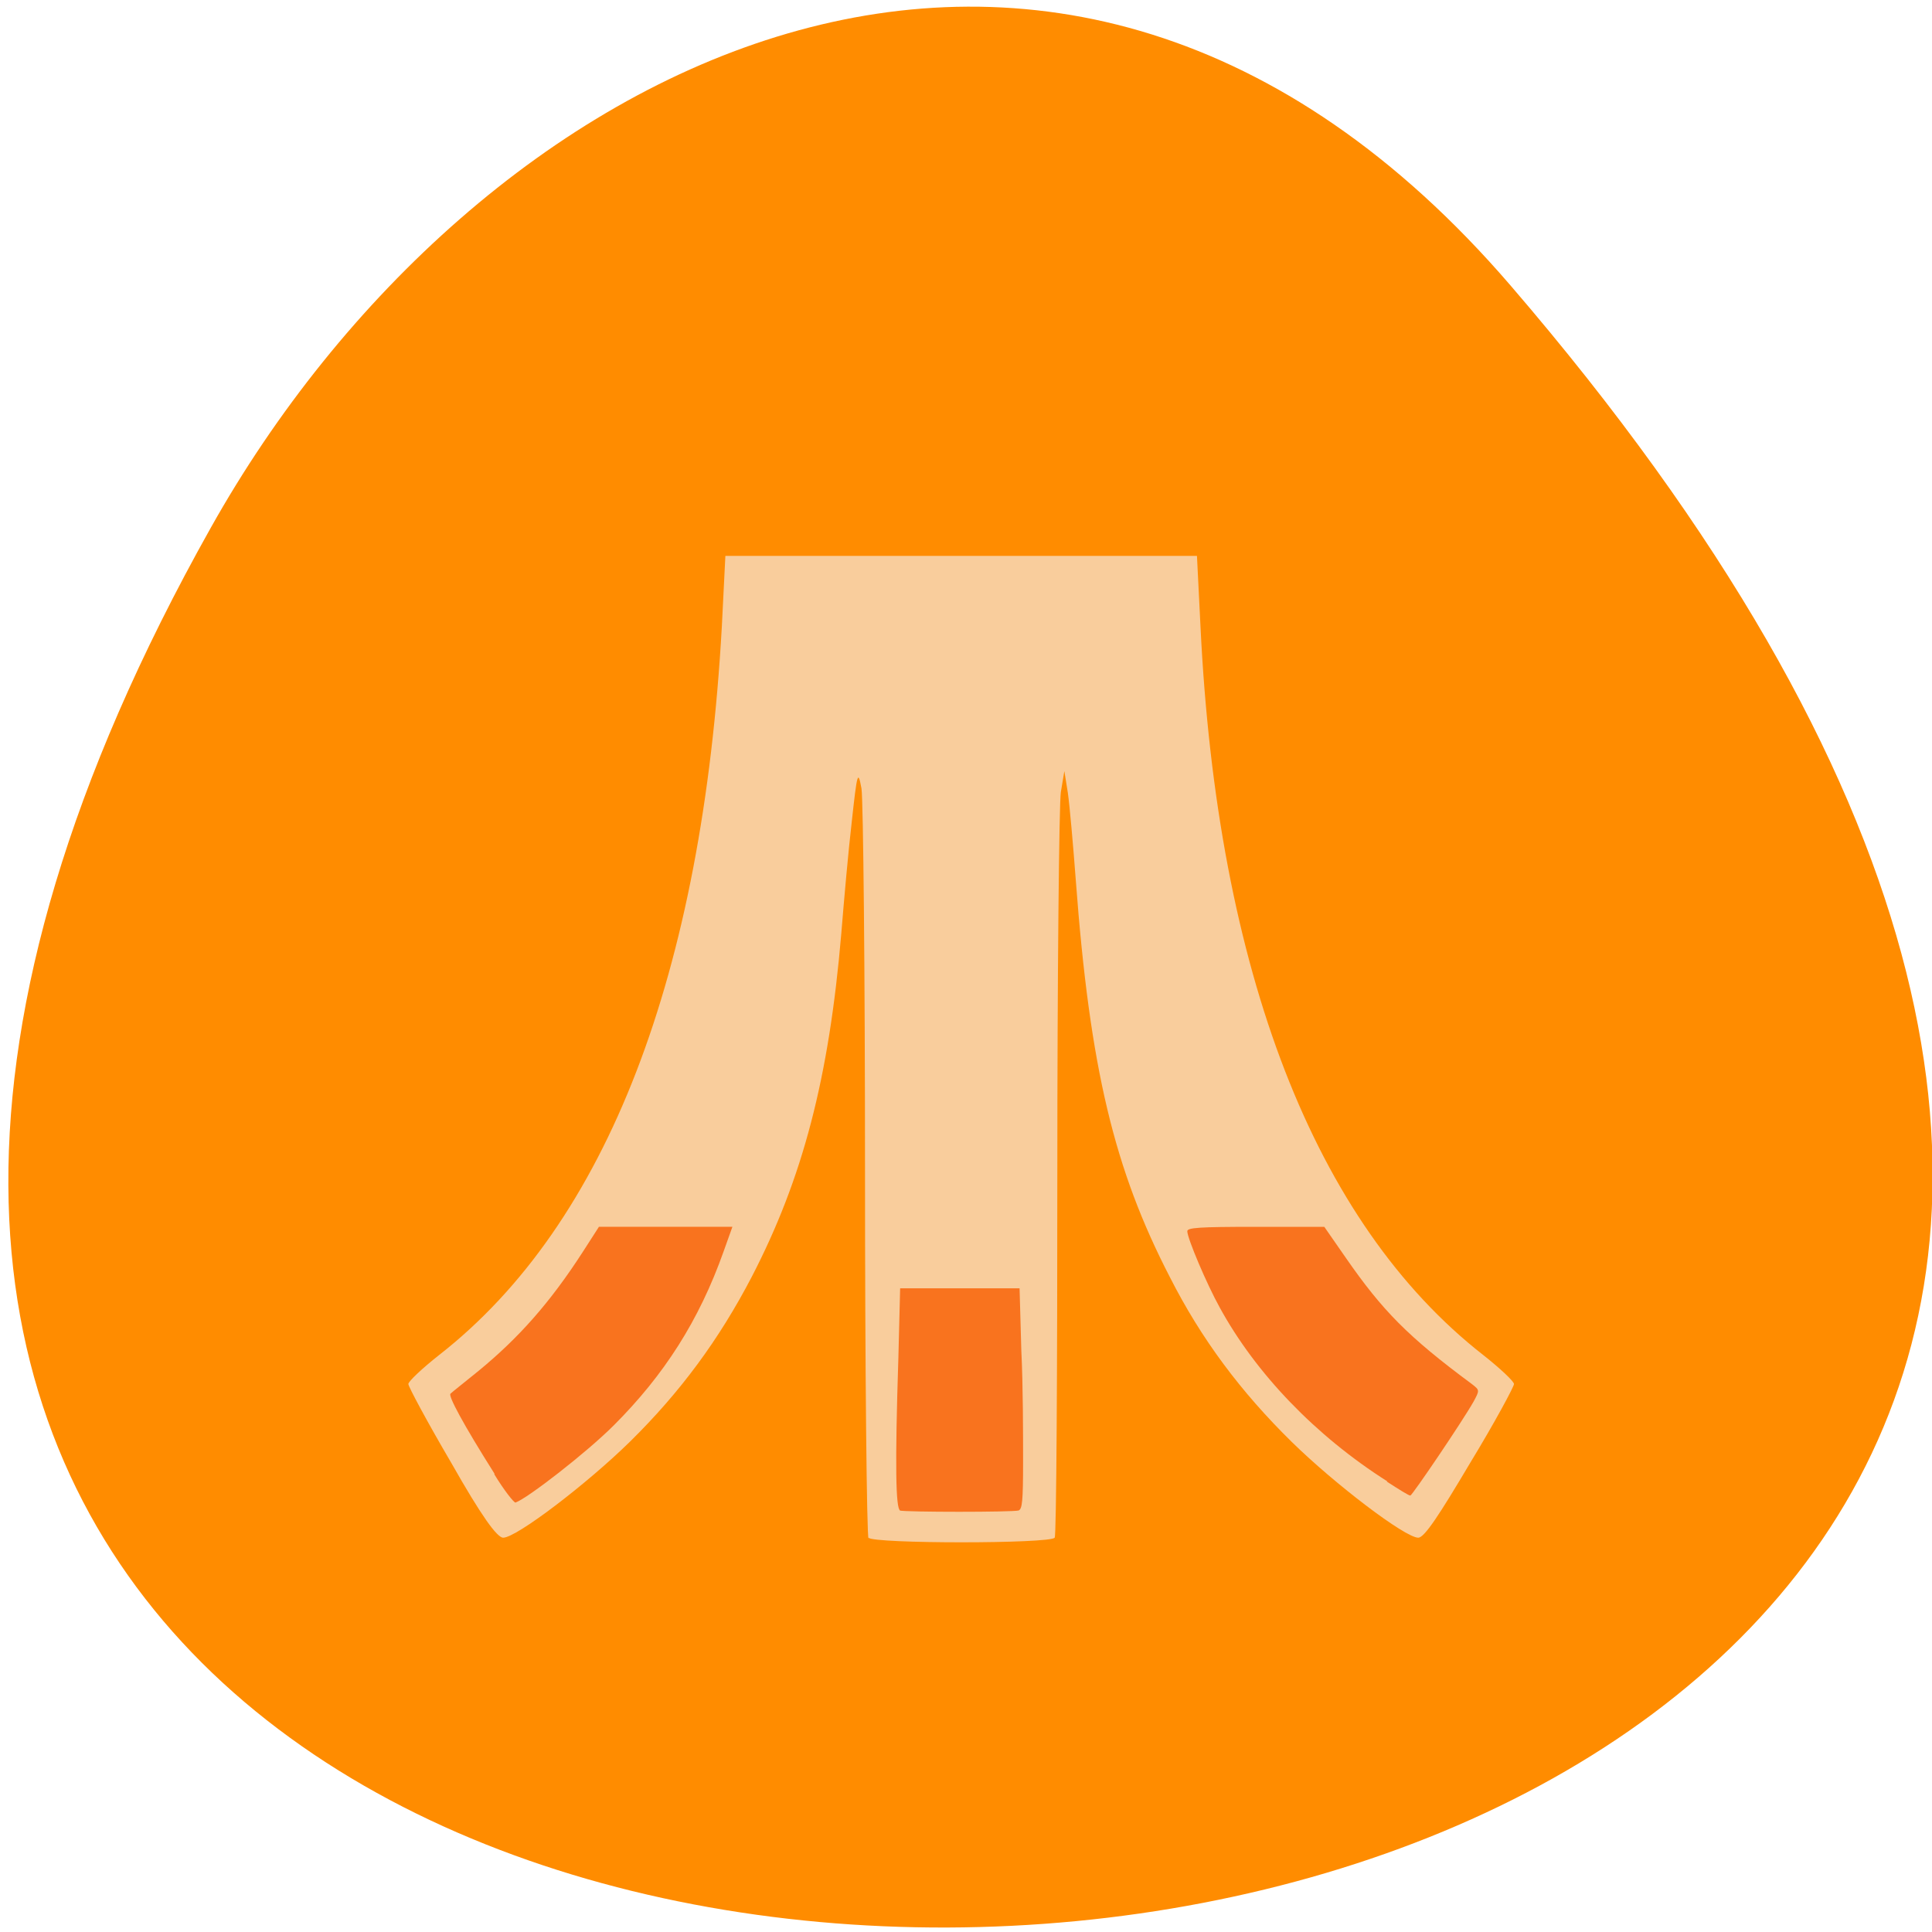 <svg xmlns="http://www.w3.org/2000/svg" viewBox="0 0 22 22"><path d="m 17.2 3.25 c 19.58 22.76 -27.84 25.99 -14.8 2.76 c 2.97 -5.3 9.61 -8.79 14.8 -2.76" style="fill:#ff8c00"/><path d="m 9.89 17.52 c -0.02 -0.03 -0.04 -1.91 -0.04 -4.18 c 0 -2.27 -0.02 -4.23 -0.04 -4.36 c -0.04 -0.22 -0.05 -0.18 -0.11 0.37 c -0.04 0.34 -0.09 0.91 -0.12 1.28 c -0.14 1.65 -0.44 2.79 -1.02 3.91 c -0.37 0.71 -0.81 1.31 -1.39 1.88 c -0.49 0.48 -1.29 1.09 -1.44 1.09 c -0.07 0 -0.25 -0.25 -0.59 -0.85 c -0.27 -0.46 -0.49 -0.87 -0.49 -0.9 c 0 -0.03 0.16 -0.18 0.35 -0.33 c 1.92 -1.5 3 -4.35 3.22 -8.3 l 0.04 -0.8 h 5.37 l 0.04 0.8 c 0.19 3.93 1.3 6.8 3.22 8.3 c 0.19 0.15 0.35 0.3 0.35 0.33 c 0 0.03 -0.22 0.44 -0.5 0.9 c -0.35 0.59 -0.52 0.85 -0.59 0.85 c -0.15 0 -0.95 -0.61 -1.44 -1.09 c -0.58 -0.57 -1.03 -1.17 -1.39 -1.88 c -0.63 -1.22 -0.91 -2.37 -1.07 -4.52 c -0.03 -0.4 -0.07 -0.85 -0.09 -0.99 l -0.04 -0.25 l -0.04 0.24 c -0.02 0.13 -0.04 2.08 -0.04 4.34 c 0 2.25 -0.01 4.12 -0.03 4.15 c -0.05 0.07 -2.07 0.07 -2.12 0" style="fill:#f9cd9c"/><g style="fill:#f9731e"><path d="m 5.63 16.78 c -0.36 -0.57 -0.53 -0.89 -0.5 -0.91 c 0.02 -0.02 0.16 -0.13 0.32 -0.26 c 0.45 -0.37 0.81 -0.77 1.19 -1.36 l 0.18 -0.28 h 1.52 l -0.1 0.28 c -0.28 0.79 -0.68 1.41 -1.25 1.98 c -0.31 0.31 -0.98 0.83 -1.12 0.88 c -0.02 0 -0.13 -0.14 -0.24 -0.32"/><path d="m 10.25 17.2 c -0.05 -0.02 -0.06 -0.5 -0.02 -1.74 l 0.02 -0.79 h 1.36 l 0.02 0.71 c 0.02 0.39 0.02 0.96 0.02 1.26 c 0 0.46 -0.01 0.54 -0.05 0.56 c -0.07 0.02 -1.29 0.02 -1.36 0"/><path d="m 15.8 16.87 c -0.82 -0.52 -1.5 -1.23 -1.91 -1.98 c -0.15 -0.27 -0.37 -0.79 -0.37 -0.87 c 0 -0.04 0.13 -0.05 0.78 -0.05 h 0.78 l 0.25 0.36 c 0.41 0.59 0.7 0.89 1.43 1.43 c 0.09 0.07 0.09 0.07 0.02 0.2 c -0.13 0.23 -0.7 1.07 -0.72 1.07 c -0.02 0 -0.13 -0.07 -0.27 -0.16"/></g></svg>